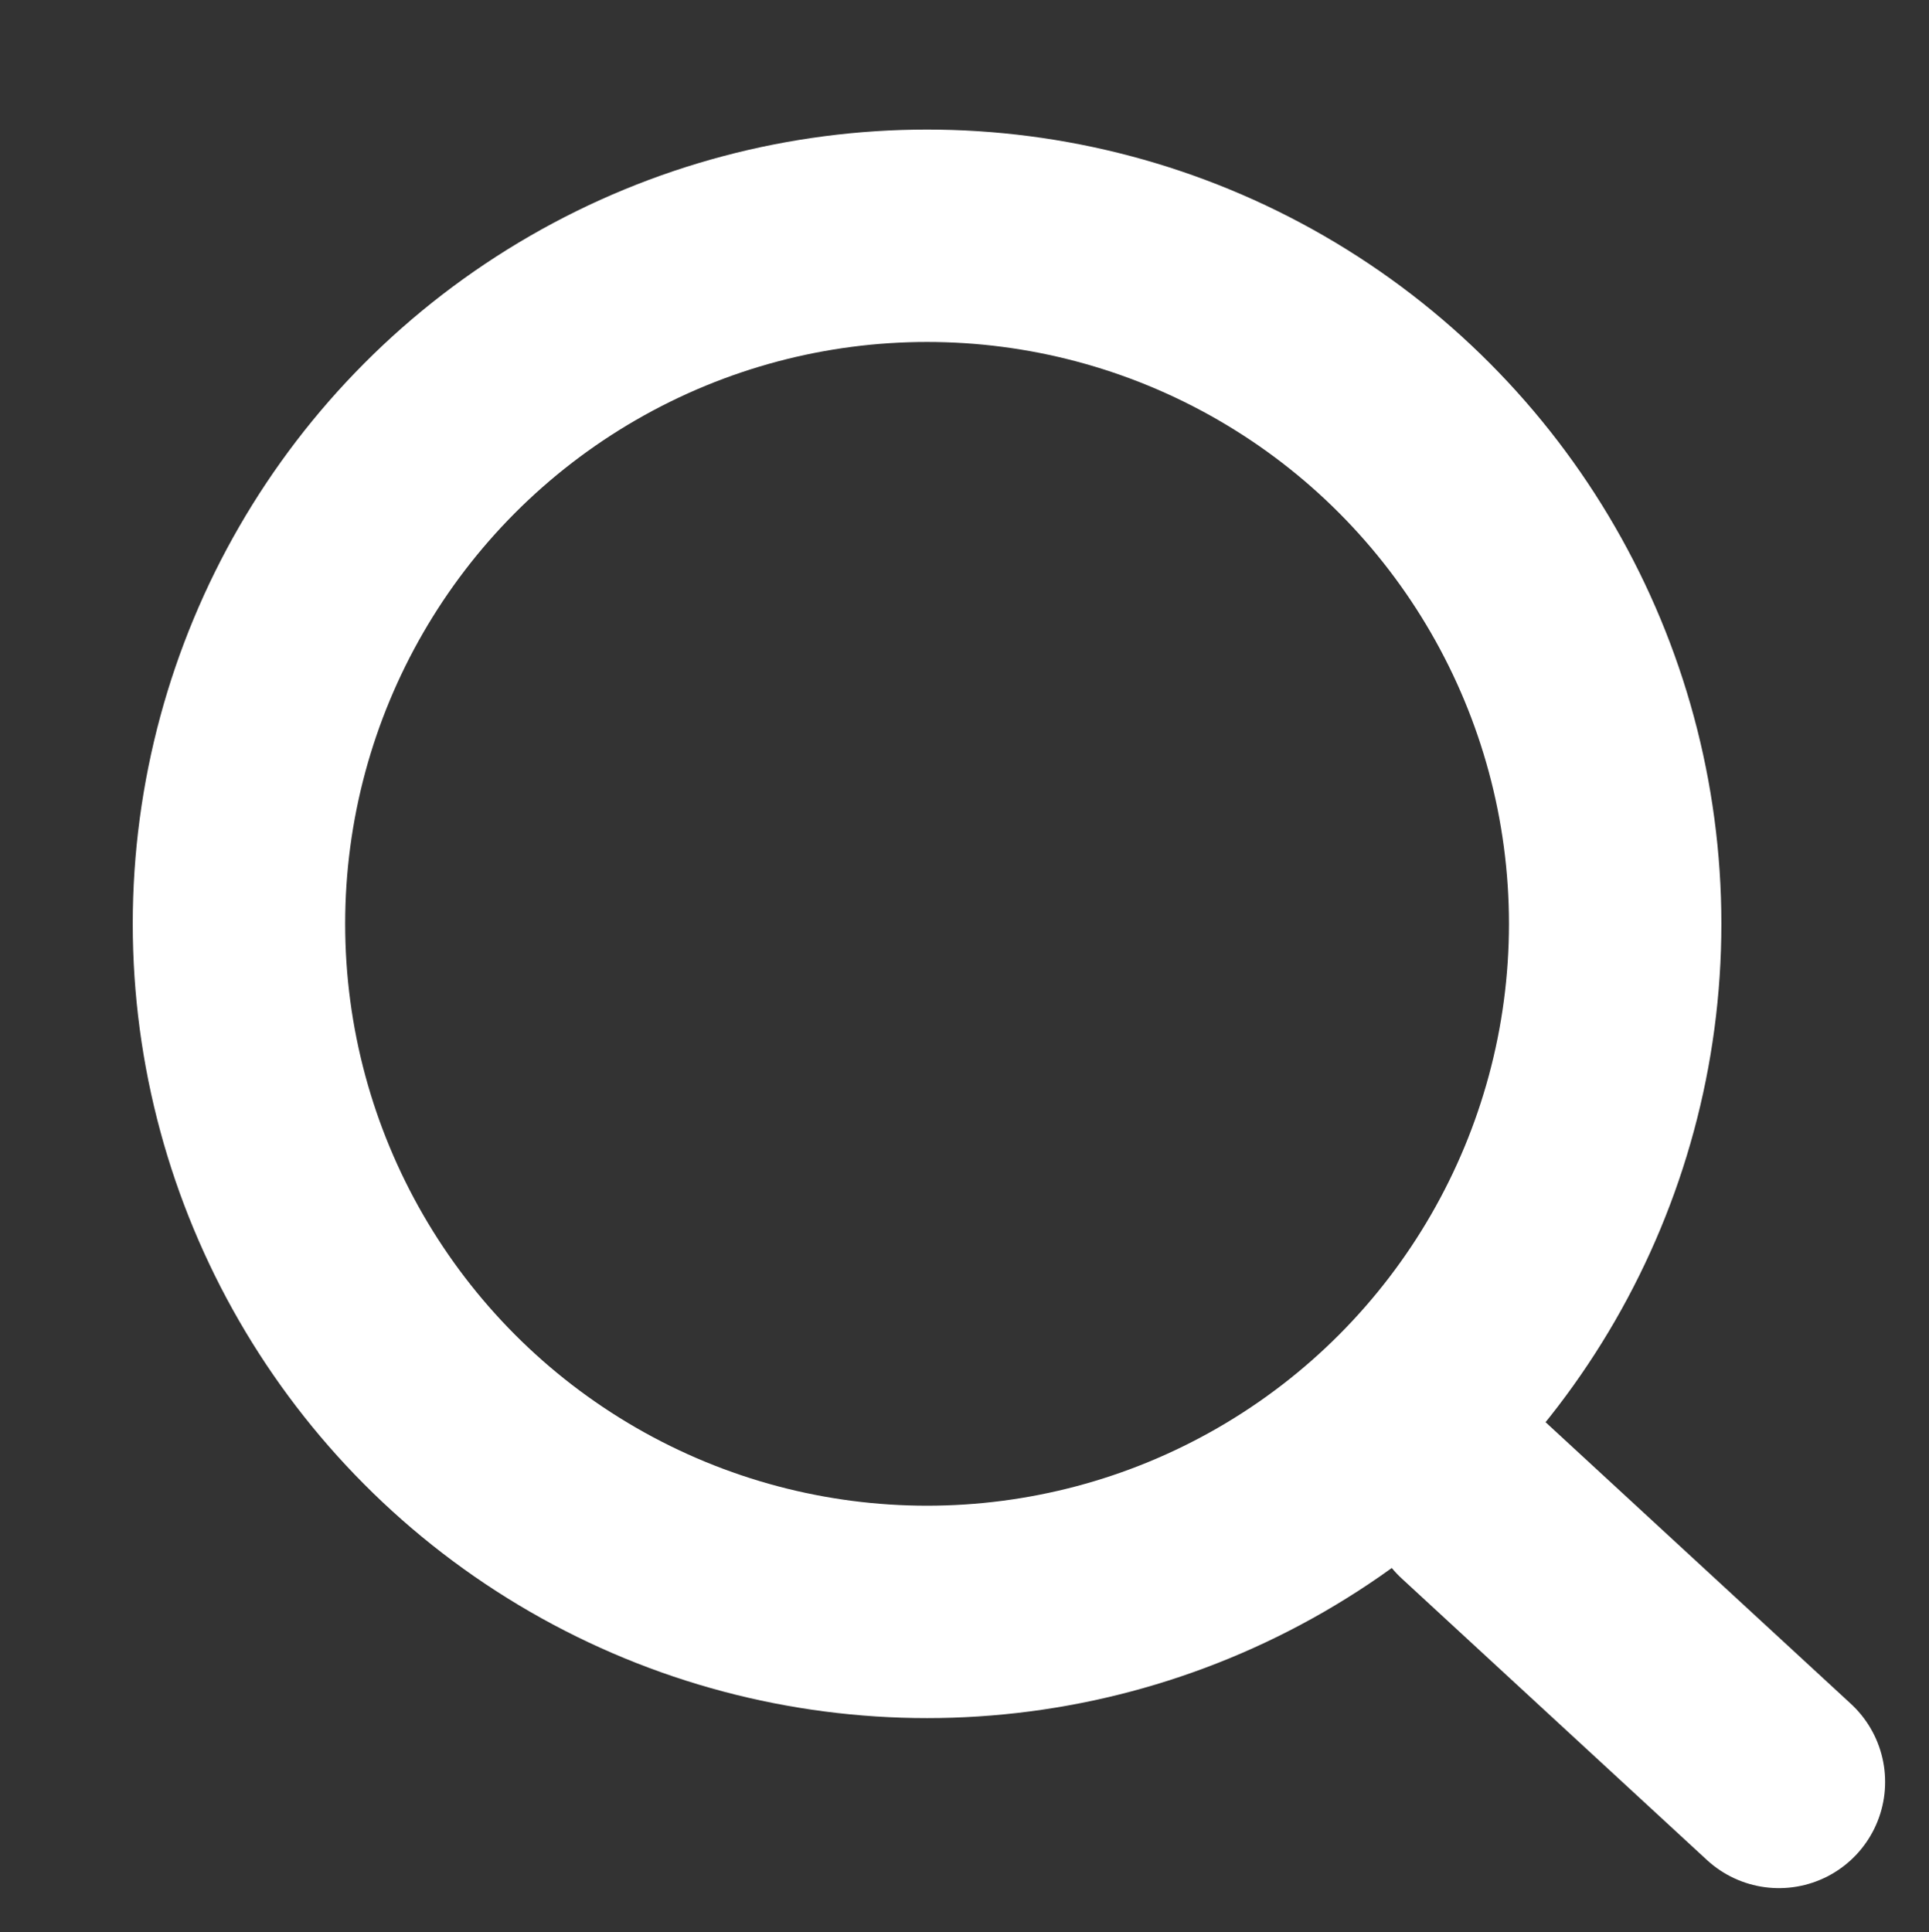 <svg xmlns="http://www.w3.org/2000/svg" width="18.163" height="18.193" viewBox="0 0 18.163 18.193">
  <rect x="0" y="0" width="18.163" height="18.193" fill="#333333" stroke="none"/>
  <g id="icon" transform="translate(-1840 -119)">
    <rect id="area" width="18" height="18" transform="translate(1840 119)" fill="none"/>
    <g id="icon-2" data-name="icon" transform="translate(1841.25 120.22)">
      <g id="Ellipse_5" data-name="Ellipse 5" fill="none" stroke="#fff" stroke-width="2">
        <circle cx="7.479" cy="7.479" r="7.479" stroke="none"/>
        <circle cx="7.479" cy="7.479" r="6.479" fill="none"/>
      </g>
      <line id="Shape_5" data-name="Shape 5" x2="2.874" y2="2.651" transform="translate(12.626 12.908)" fill="none" stroke="#fff" stroke-linecap="round" stroke-width="2"/>
    </g>
  </g>
</svg>
